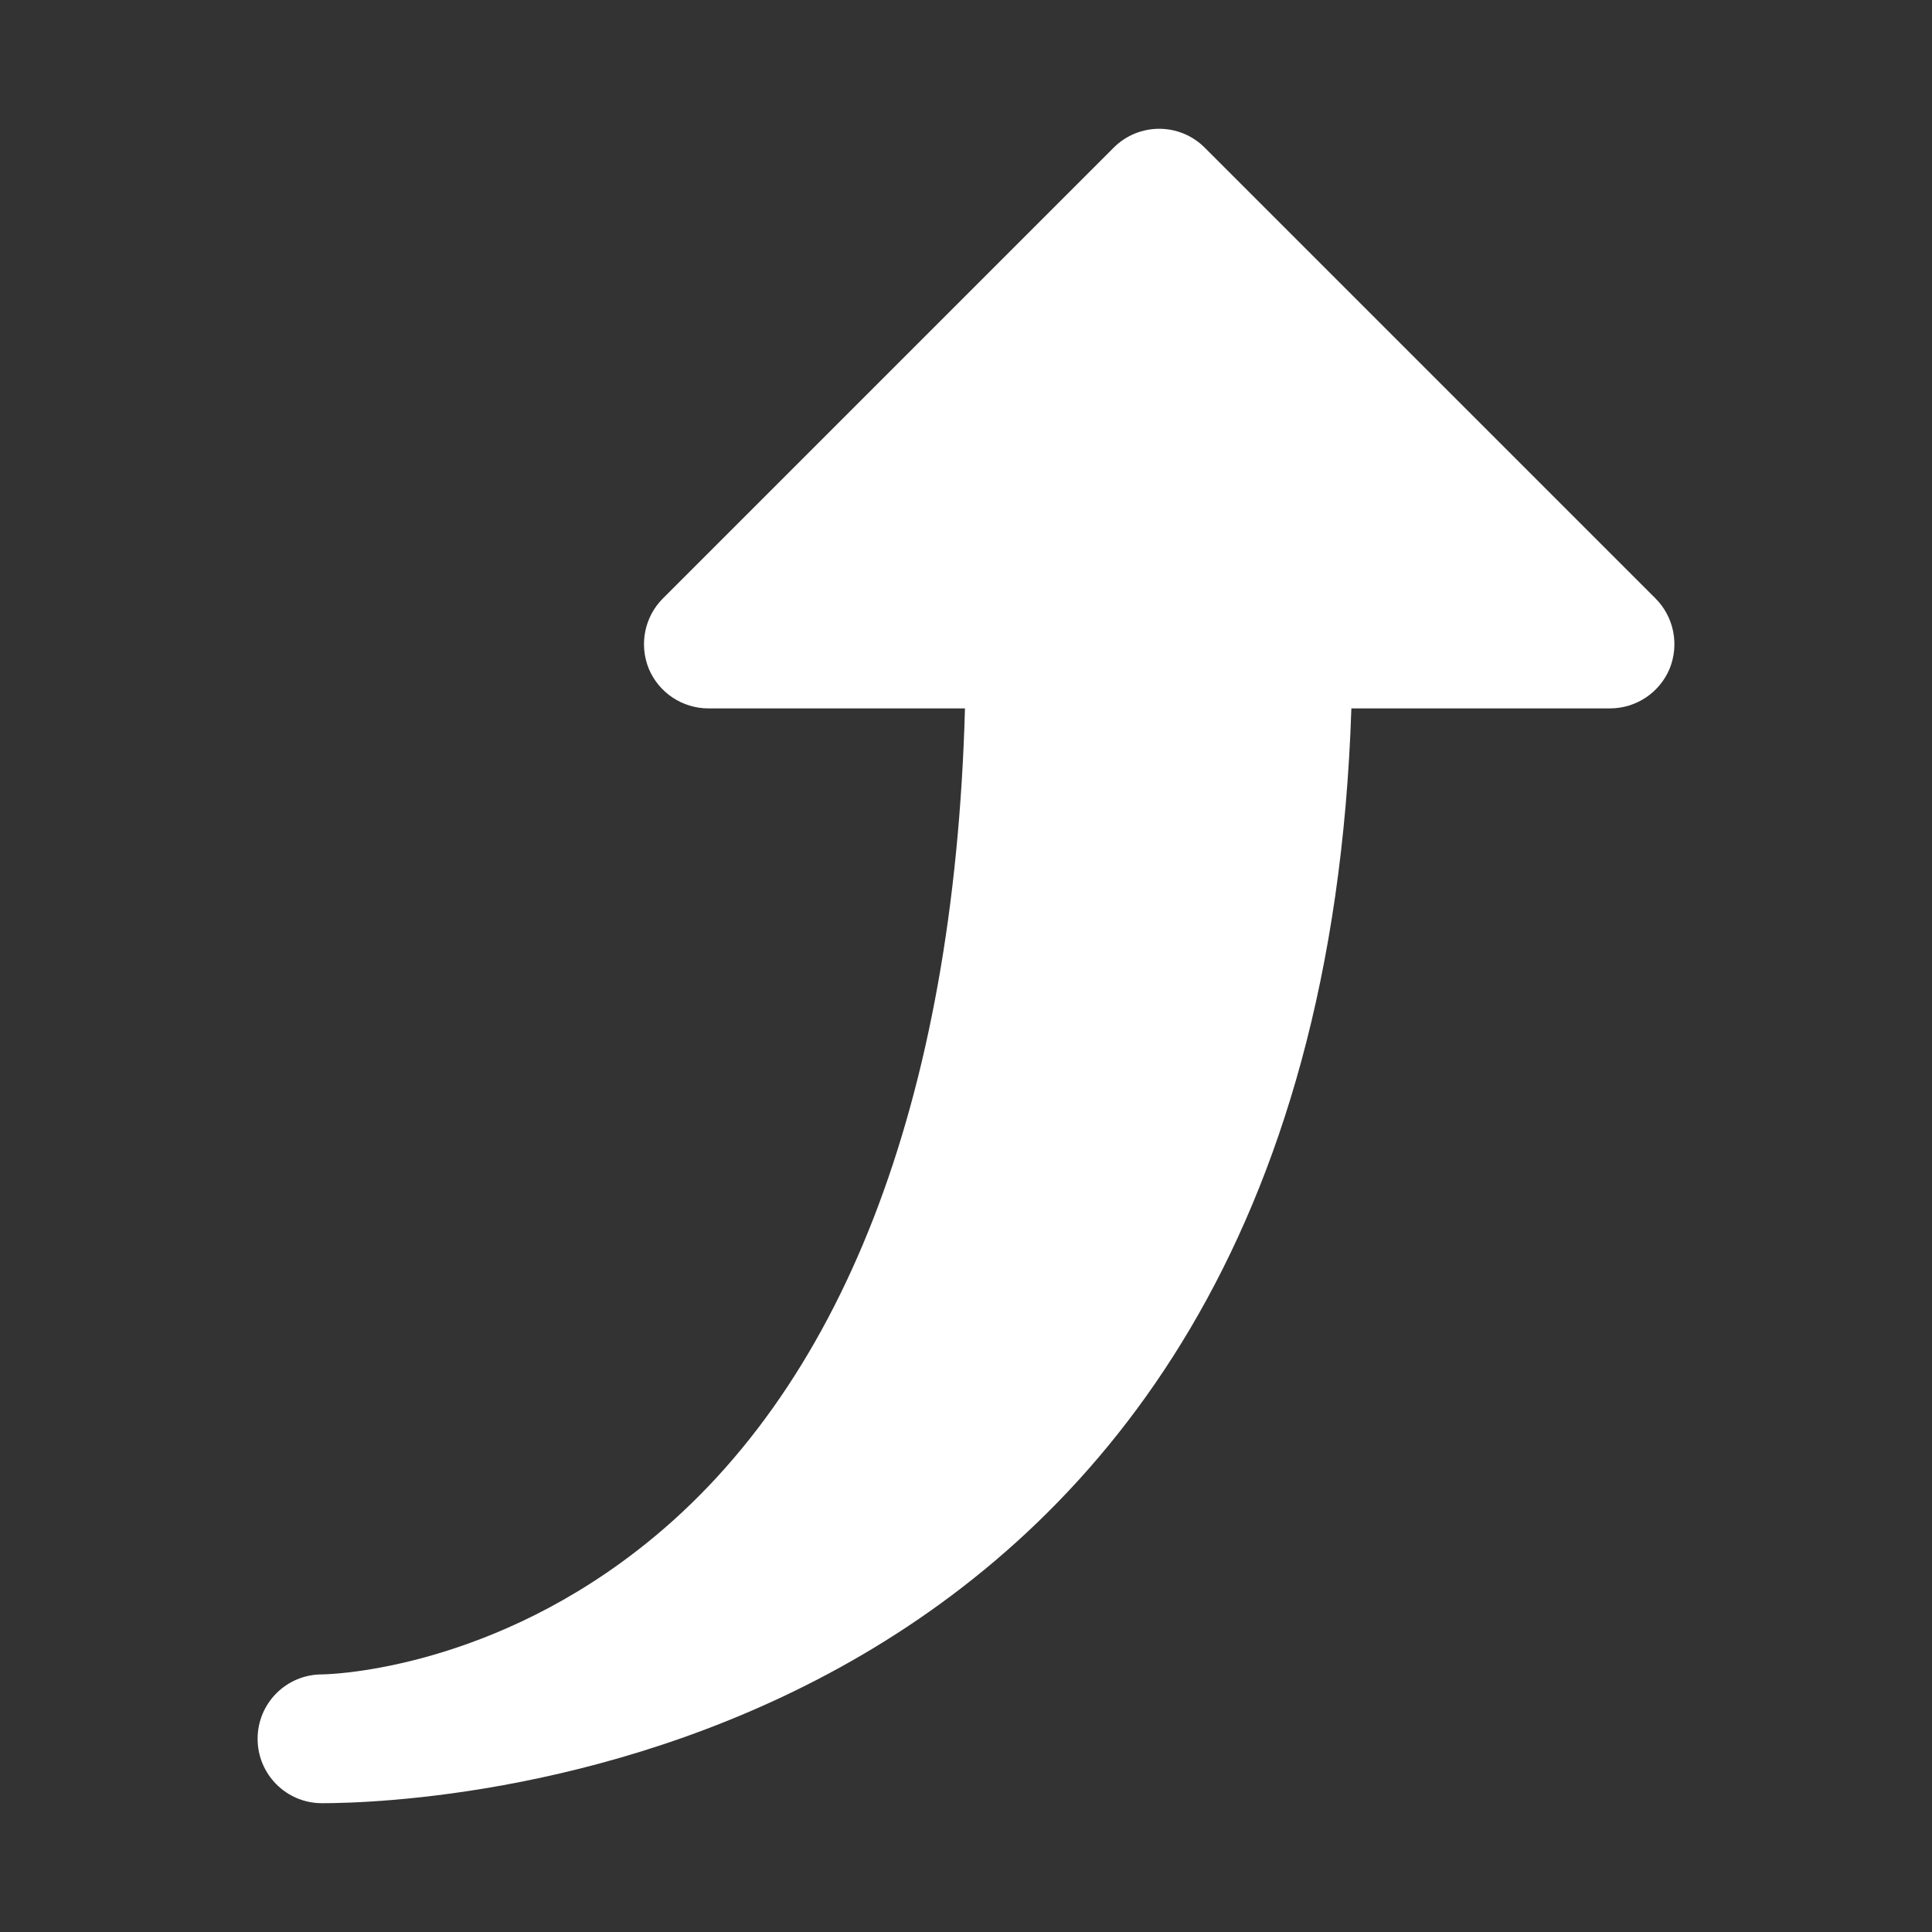 <?xml version="1.0" encoding="UTF-8"?>
<svg xmlns="http://www.w3.org/2000/svg" xmlns:xlink="http://www.w3.org/1999/xlink" width="30pt" height="30pt" viewBox="0 0 30 30" version="1.1">
<rect x="0" y="0" width="30" height="30" fill="#333333" stroke="none"/>
<g id="surface1671983">
<path style=" stroke:none;fill-rule:nonzero;fill:rgb(100%,100%,100%);fill-opacity:1;" d="M 5 26 C 5.023 26 7.438 25.977 9.887 24.082 C 13.062 21.633 14.816 17.121 14.984 11 L 11 11 C 10.598 11 10.23 10.758 10.074 10.383 C 9.922 10.008 10.008 9.578 10.293 9.293 L 17.293 2.293 C 17.684 1.902 18.316 1.902 18.707 2.293 L 25.707 9.293 C 25.992 9.578 26.078 10.008 25.926 10.383 C 25.77 10.758 25.402 11 25 11 L 20.984 11 C 20.445 27.516 6.605 28 5 28 C 4.445 28 4 27.551 4 27 C 4 26.449 4.445 26 5 26 Z M 5 26 "/>
</g>
</svg>
